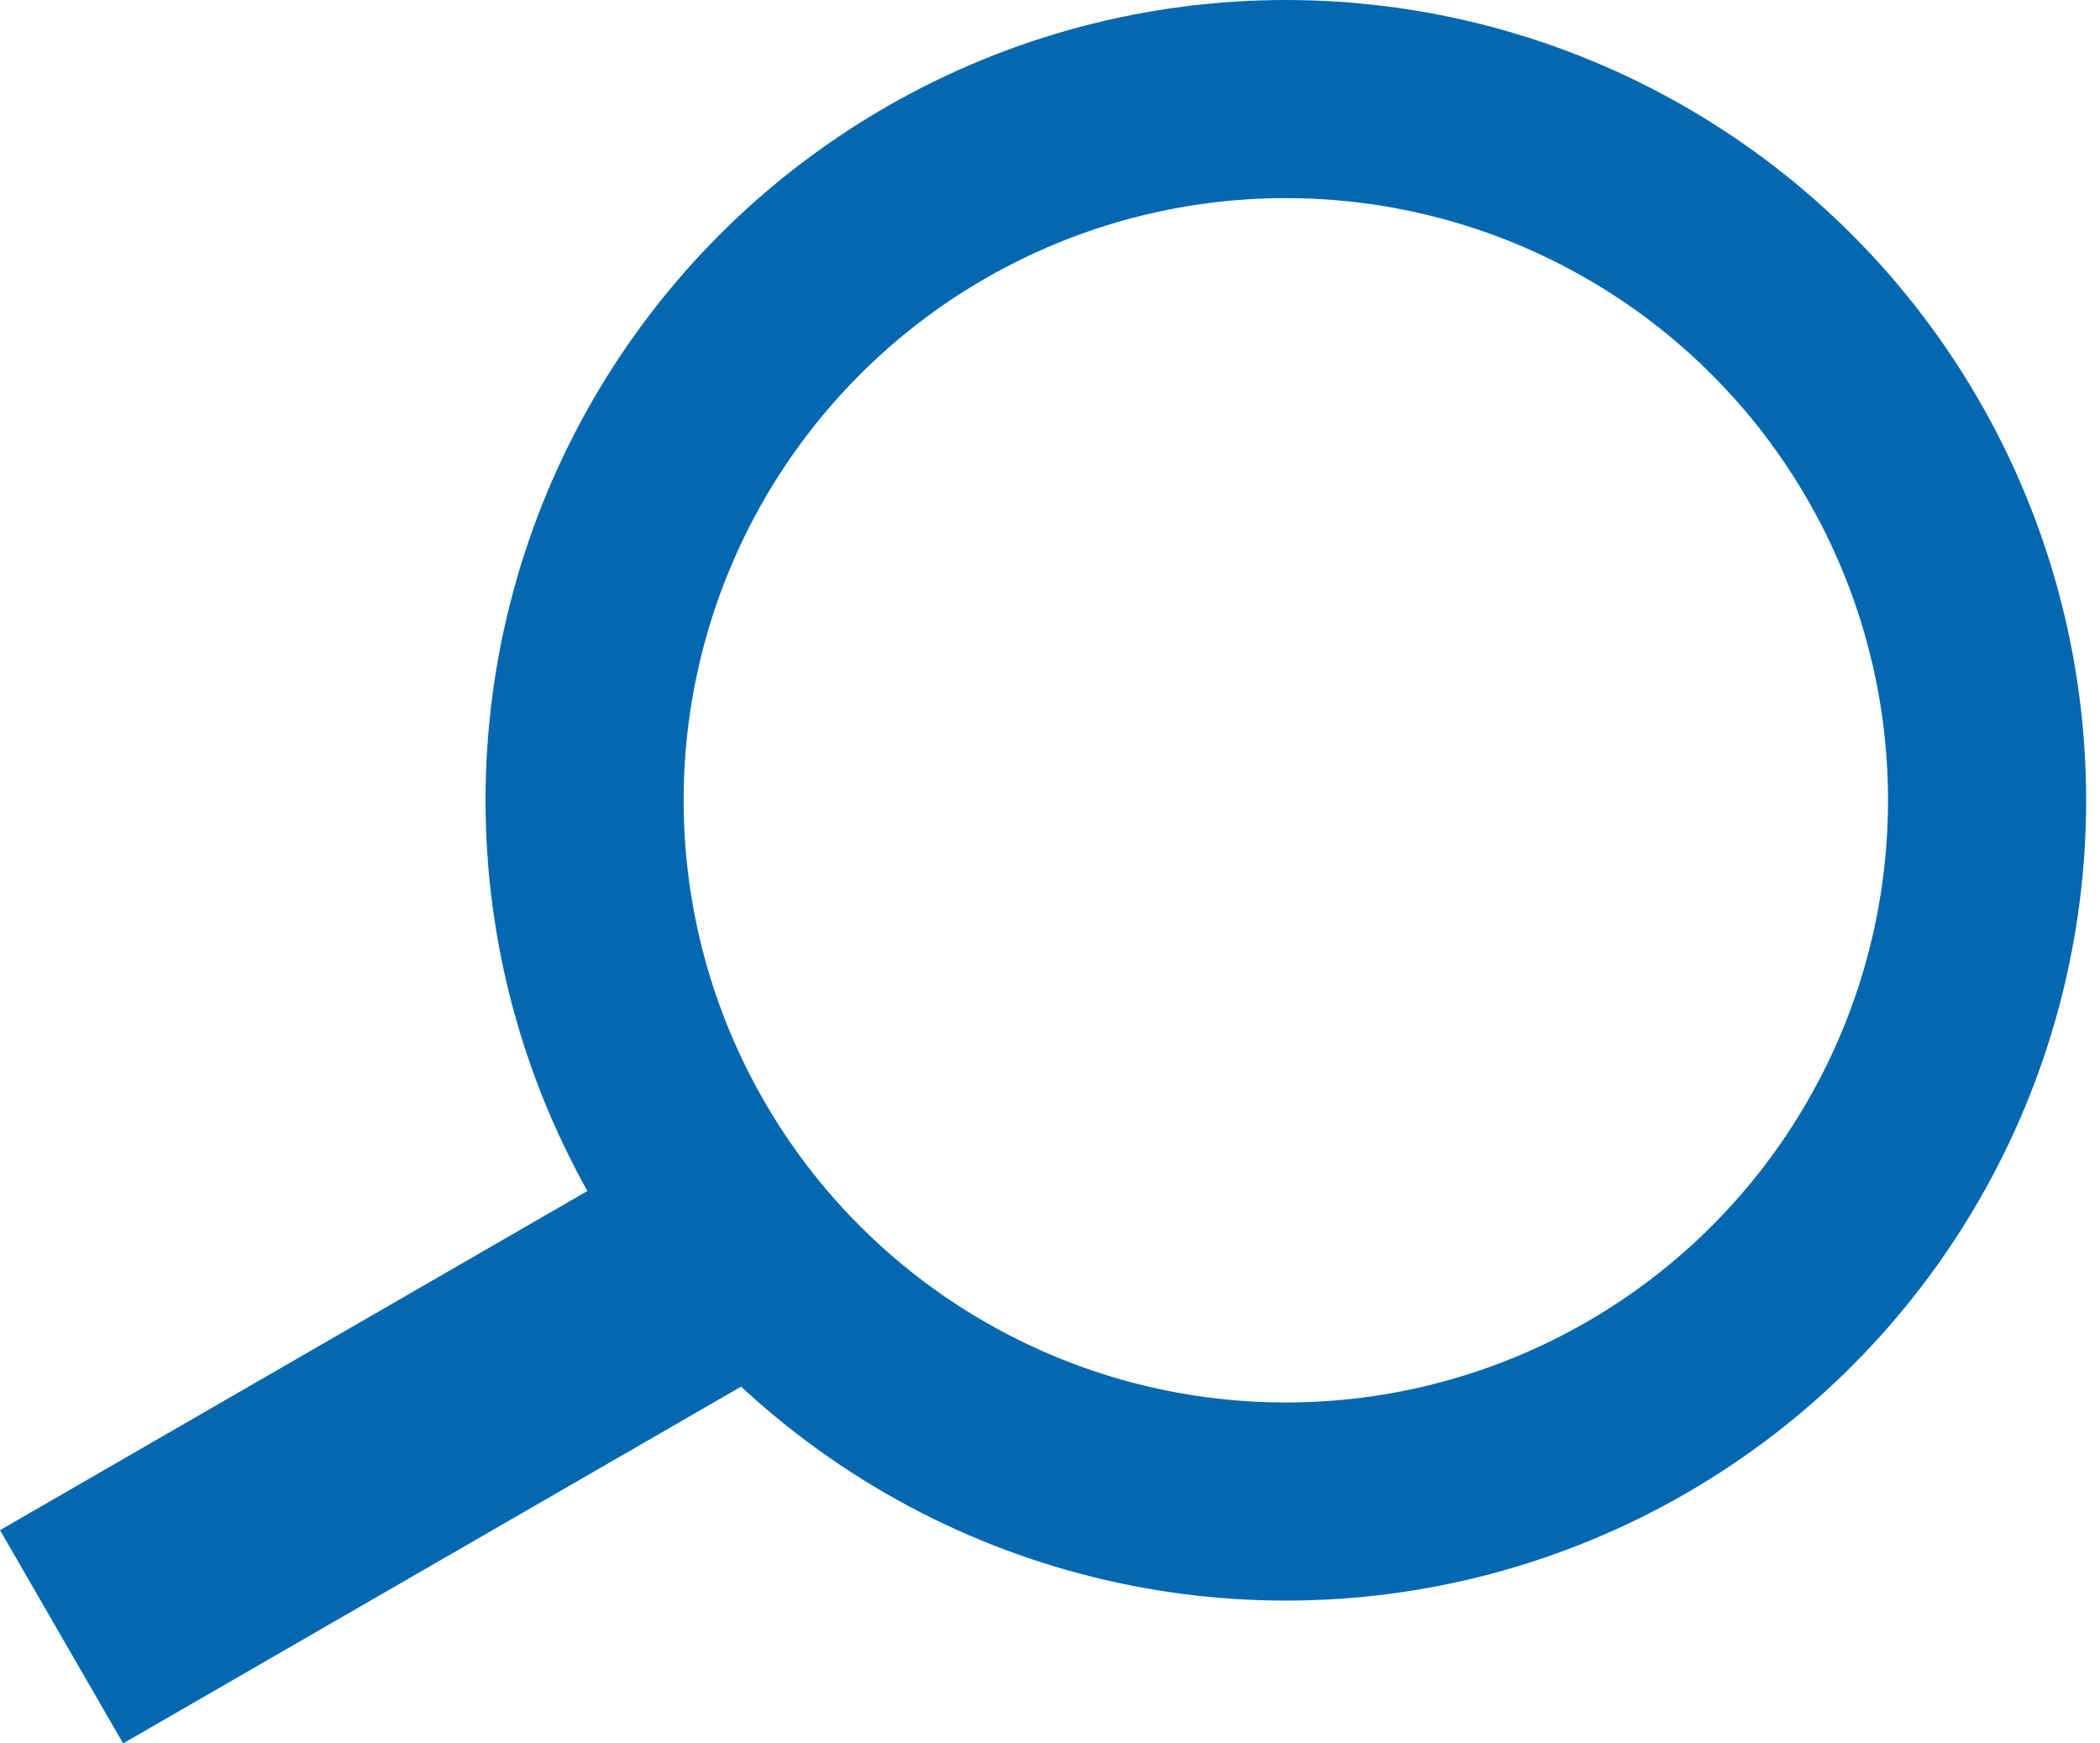 <svg width="53" height="44" viewBox="0 0 53 44" fill="none" xmlns="http://www.w3.org/2000/svg">
<rect y="38.618" width="21.302" height="6.215" transform="rotate(-30 0 38.618)" fill="#0468B1"/>
<circle cx="32.452" cy="20.198" r="17.698" stroke="#0468B1" stroke-width="5"/>
</svg>
